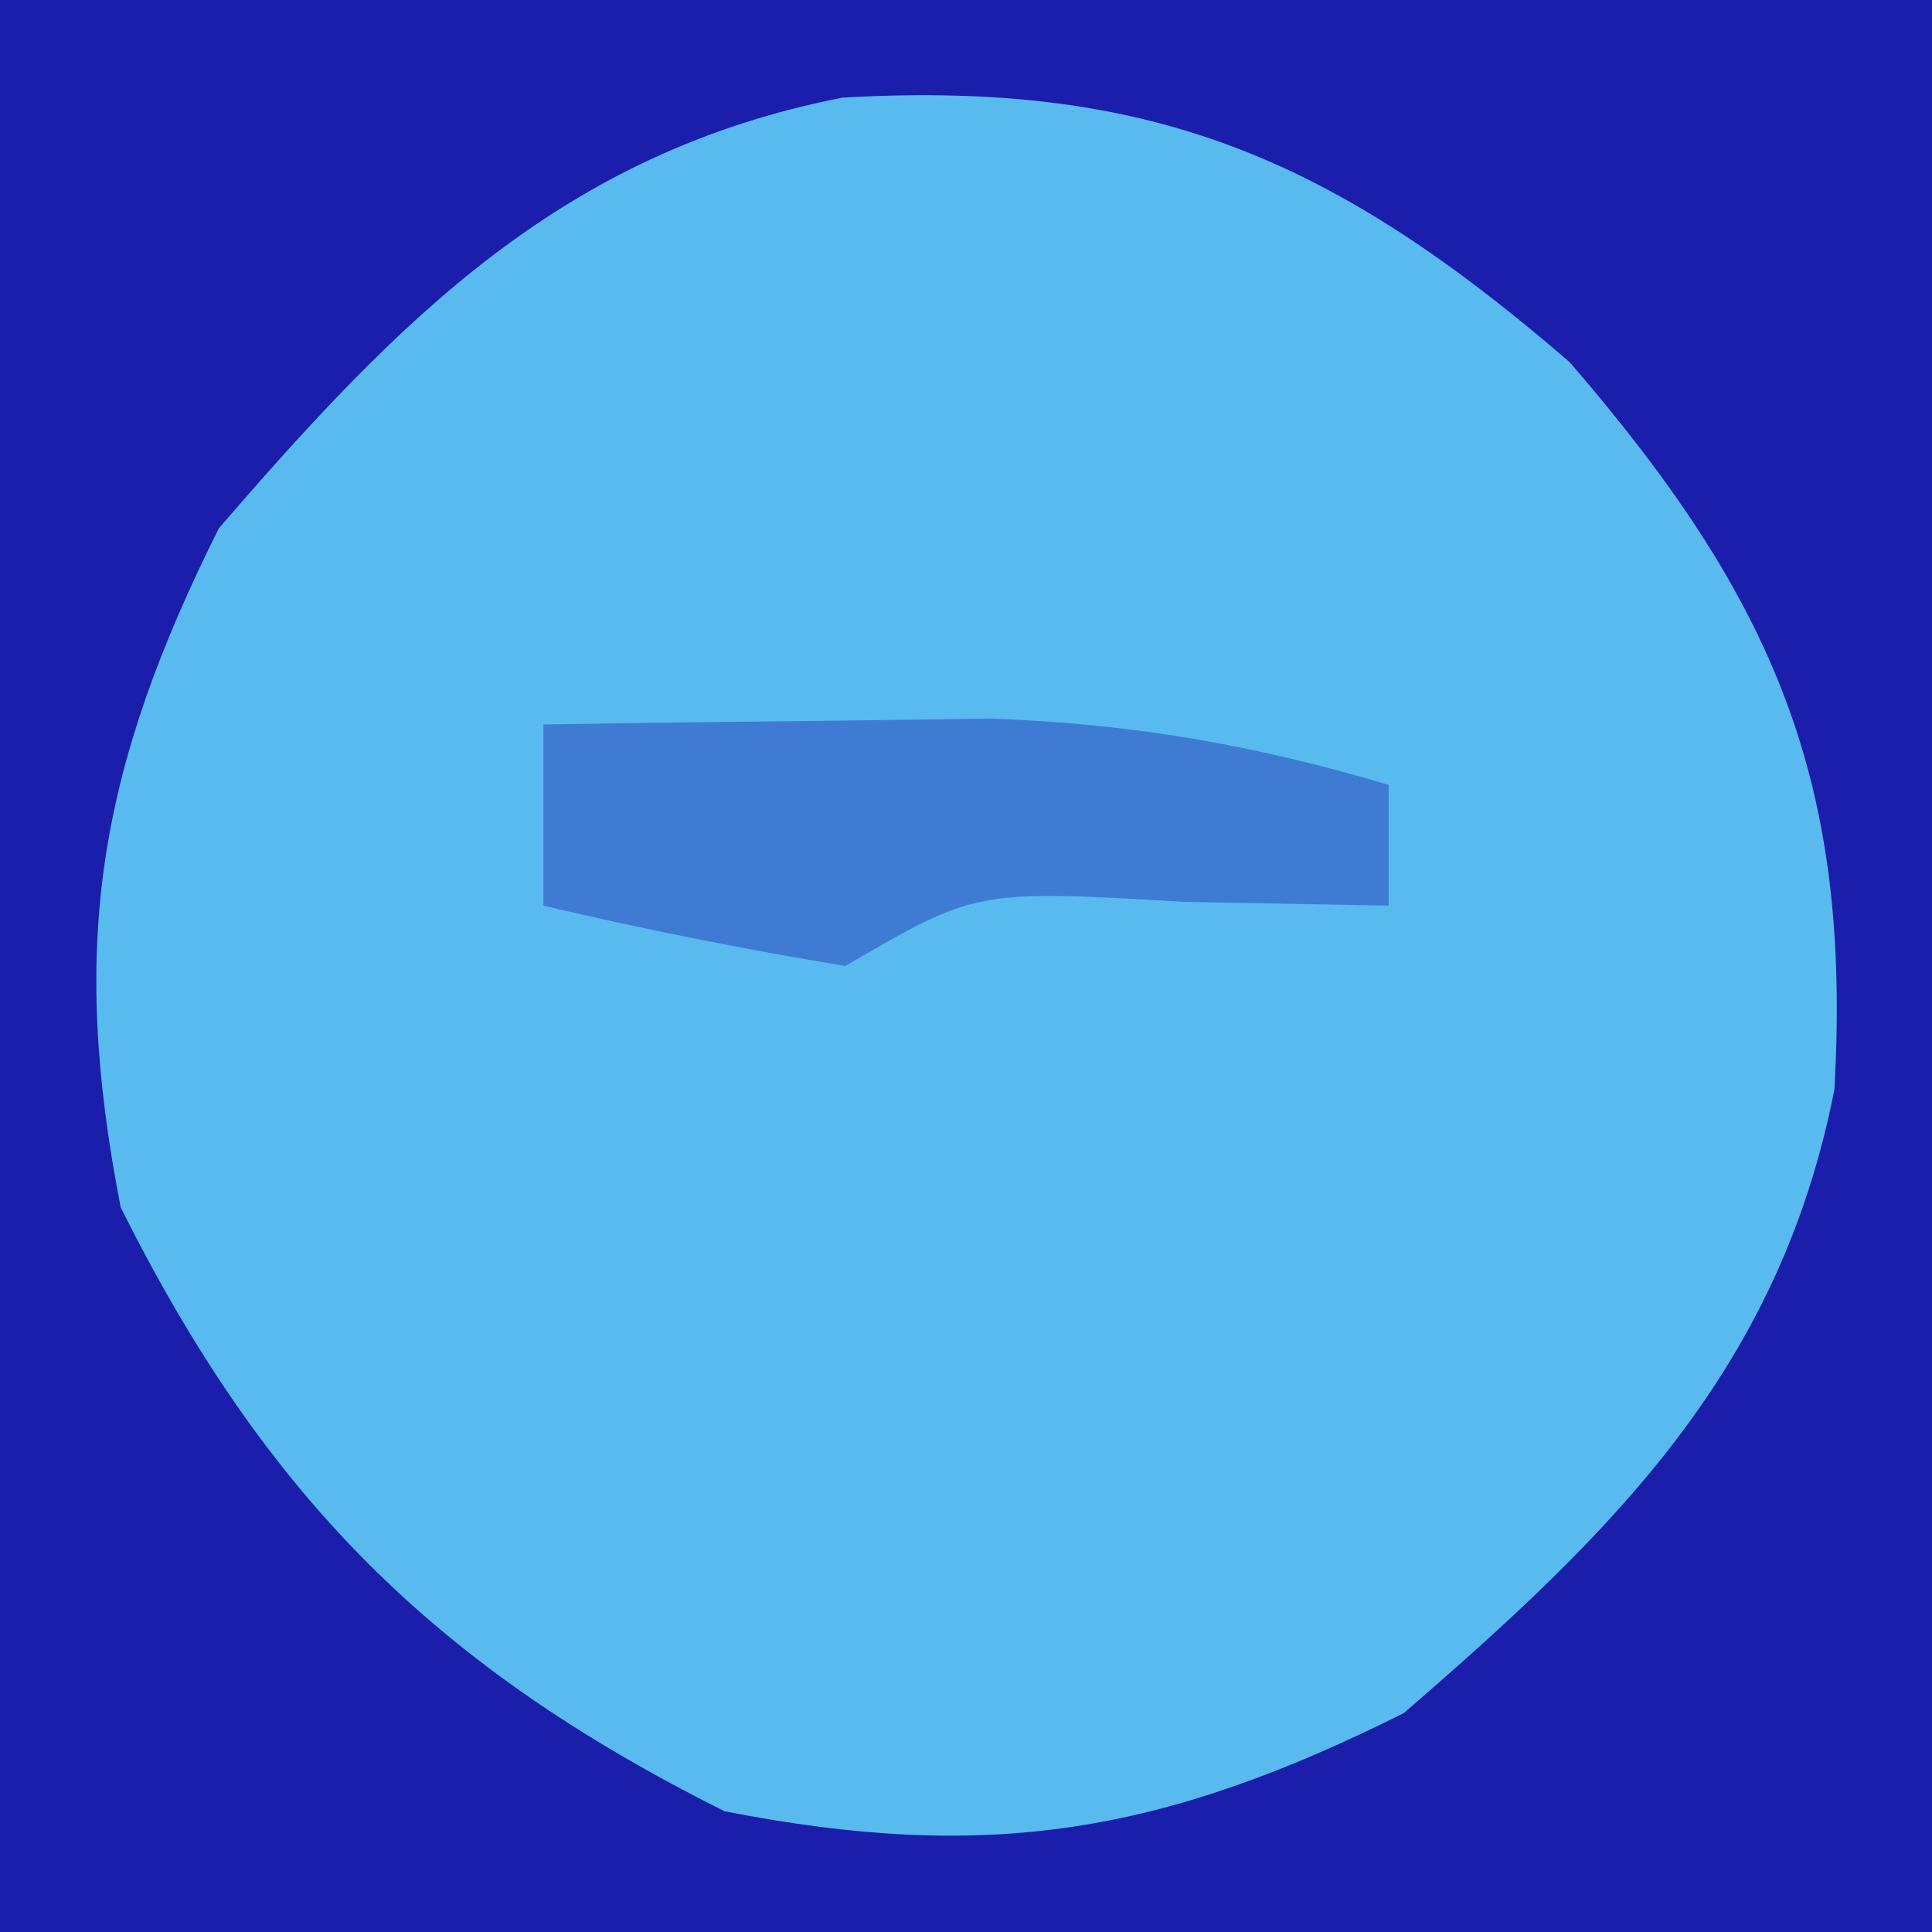 <?xml version="1.0" encoding="UTF-8"?>
<svg version="1.1" xmlns="http://www.w3.org/2000/svg" width="32" height="32">
<path d="M0 0 C10.56 0 21.12 0 32 0 C32 10.56 32 21.12 32 32 C21.44 32 10.88 32 0 32 C0 21.44 0 10.88 0 0 Z " fill="#58BAEE" transform="translate(0,0)"/>
<path d="M0 0 C10.56 0 21.12 0 32 0 C32 10.56 32 21.12 32 32 C21.44 32 10.88 32 0 32 C0 21.44 0 10.88 0 0 Z M3.625 8.75 C1.631 12.738 1.143 15.63 2 20 C4.398 24.796 7.204 27.602 12 30 C16.37 30.857 19.262 30.369 23.25 28.375 C26.717 25.381 29.472 22.692 30.383 18.047 C30.675 12.95 29.391 9.926 26 6 C22.074 2.609 19.05 1.325 13.953 1.617 C9.308 2.528 6.619 5.283 3.625 8.75 Z " fill="#1A1EAA" transform="translate(0,0)"/>
<path d="M0 0 C1.583 -0.027 3.167 -0.046 4.75 -0.062 C6.073 -0.08 6.073 -0.08 7.422 -0.098 C9.782 -0.008 11.745 0.331 14 1 C14 1.66 14 2.32 14 3 C12.886 2.979 11.773 2.959 10.625 2.938 C7.168 2.736 7.168 2.736 5 4 C3.323 3.721 1.654 3.392 0 3 C0 2.01 0 1.02 0 0 Z " fill="#3F7BD3" transform="translate(9,12)"/>
</svg>
